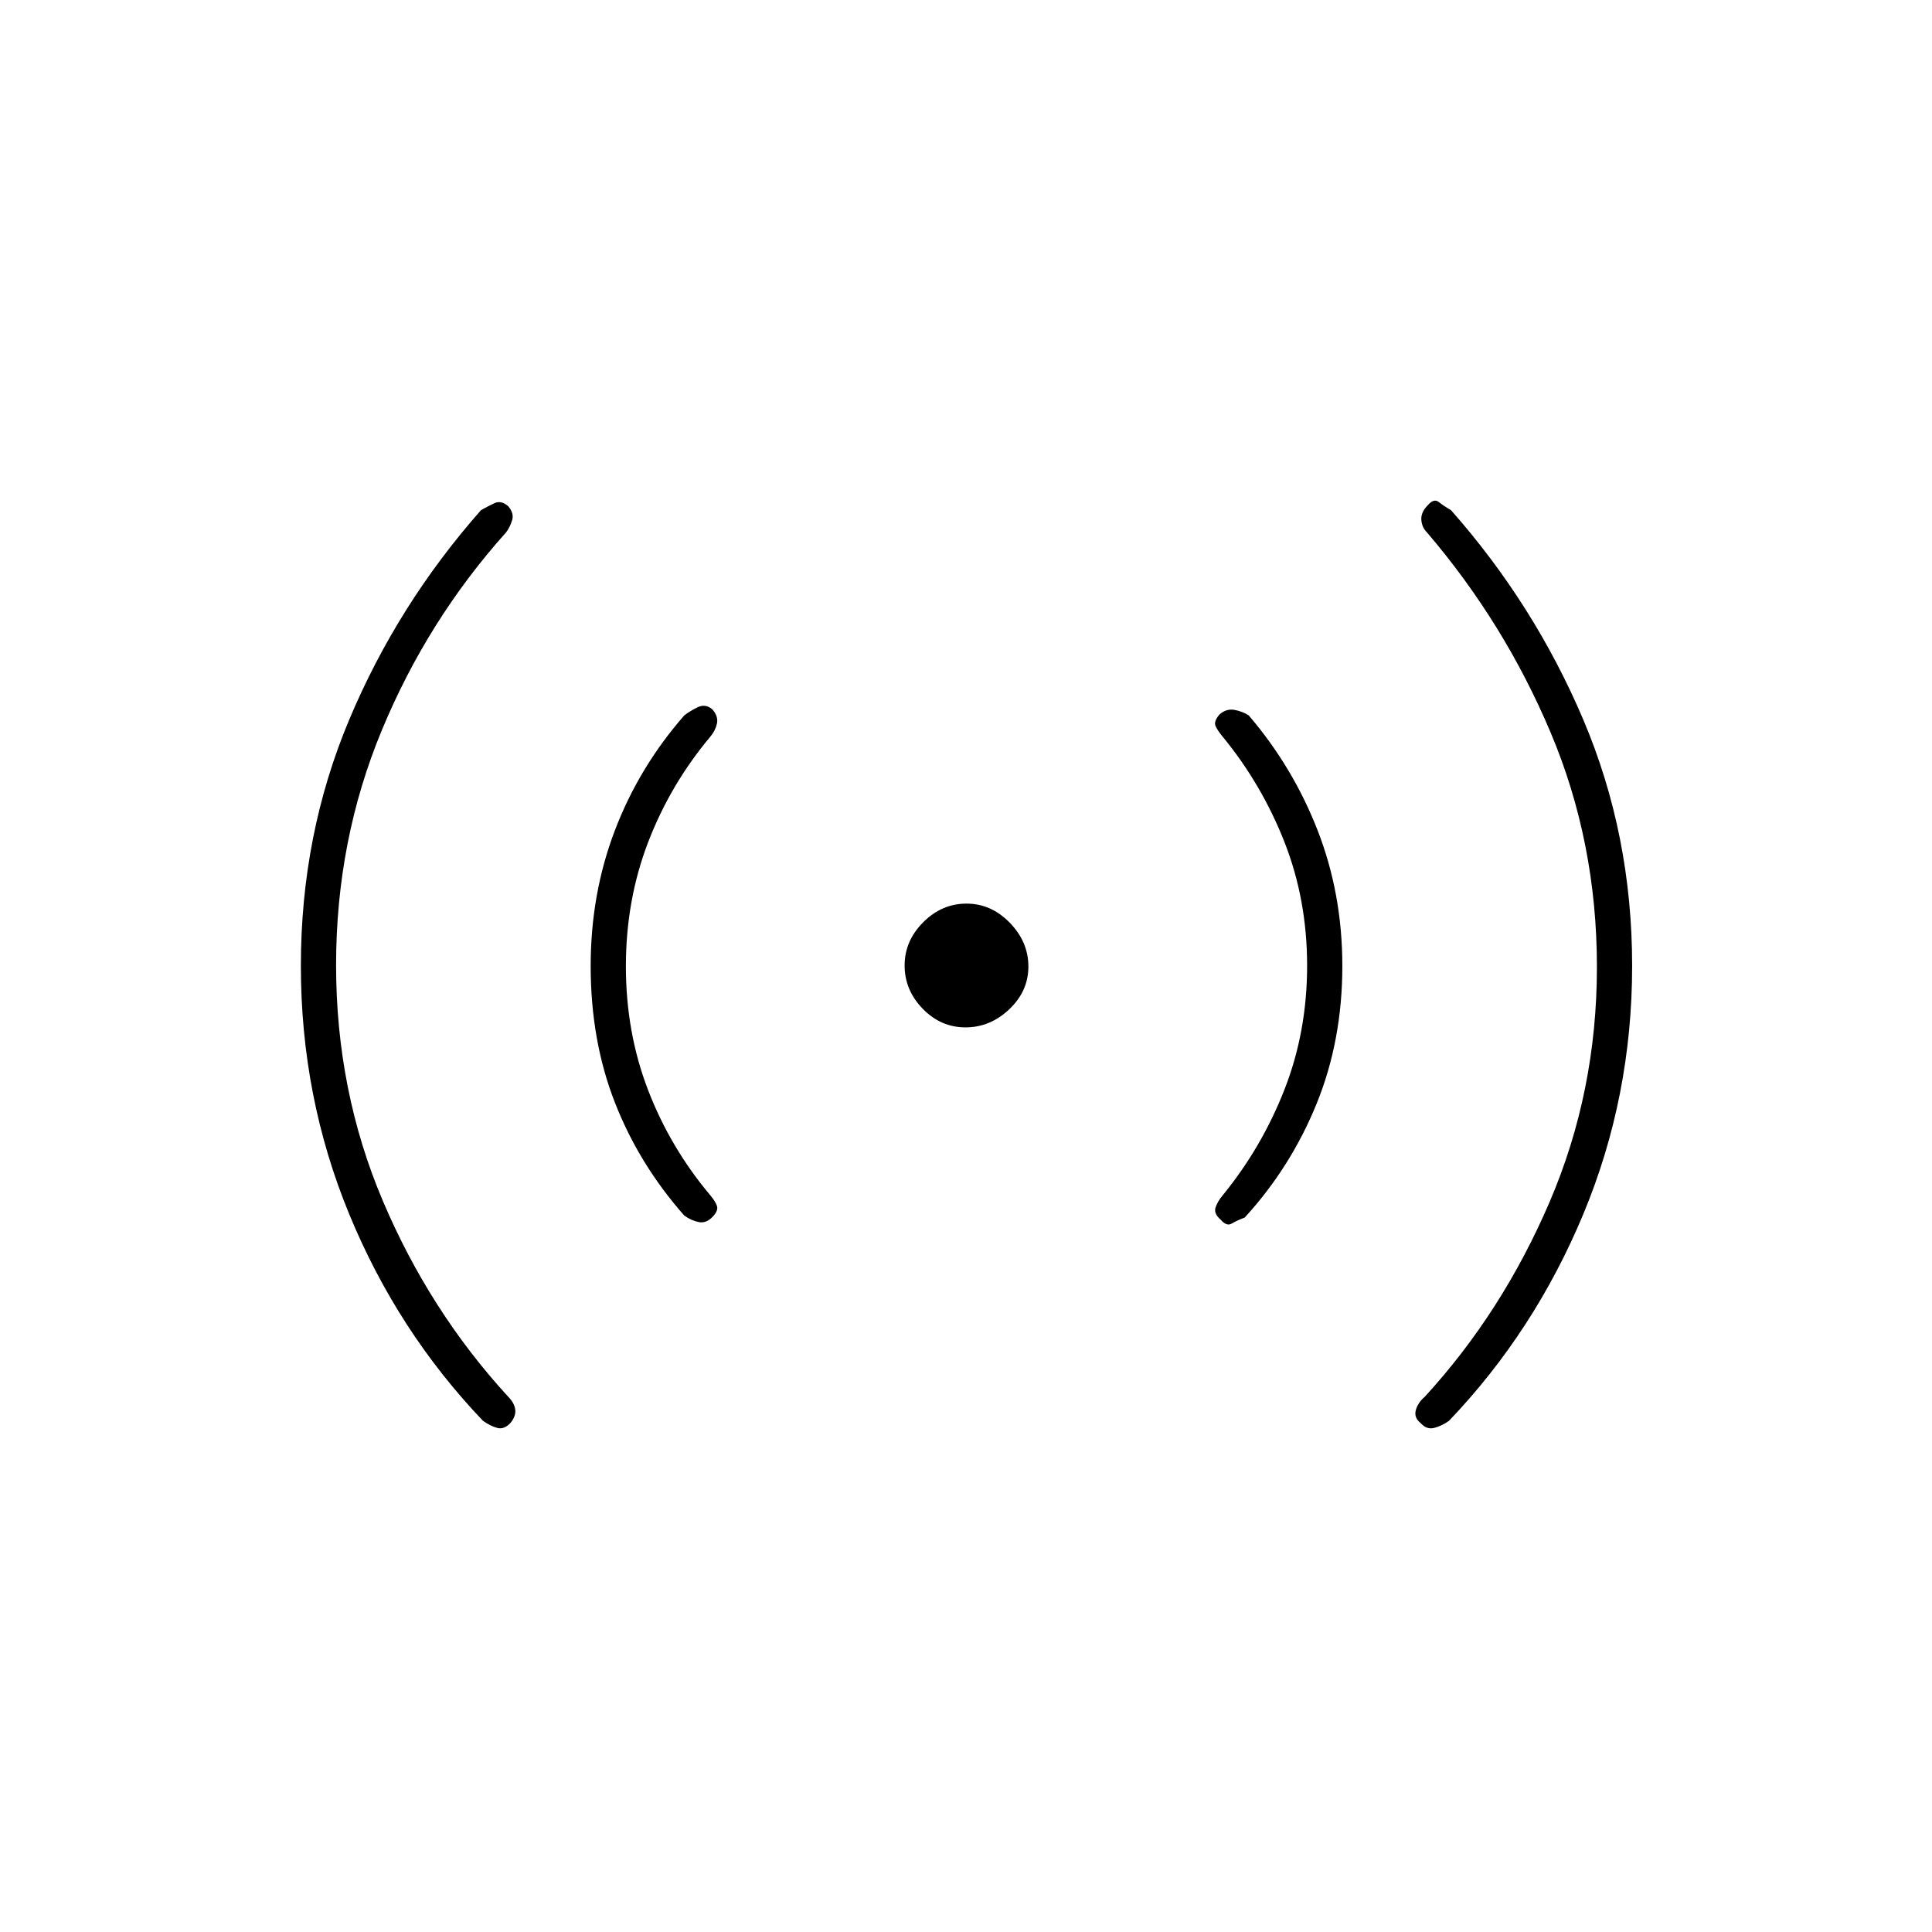 <svg xmlns="http://www.w3.org/2000/svg" height="20" viewBox="0 -960 960 960" width="20"><path d="M167-480.47q0 62.47 23.25 117.22T252.5-266q3 3 3.5 6.25t-2.26 6.71q-3.26 3.54-6.75 2.54T240-254q-42.5-44.5-66.5-102.75t-24-123.34q0-65.09 24-122.25T239-706.5q3.5-2 6.75-3.5t6.75 1.5q3 3.5 2 6.89-1 3.4-3 6.11-39 43.5-61.75 98.28T167-480.47Zm144 .62q0 32.85 11.04 61.53Q333.09-389.64 353-366q2.5 3 3.25 5.25t-2.01 5.21q-3.26 3.54-7 2.79T340-356q-22.5-25.5-34.5-56.25t-12-67.75q0-35.84 12.02-67.36 12.03-31.51 34.48-57.14 2.5-2 6.5-4t7.5 1q3 3.5 2.25 7T353-594q-19.91 23.73-30.96 52.52Q311-512.7 311-479.85Zm168.75 30.35q-12.25 0-21.25-9.25t-9-21.5q0-12.25 9.25-21.5t21.5-9.25q12.25 0 21.5 9.5t9.25 21.75q0 12.25-9.5 21.25t-21.75 9Zm169.75-30.65q0-32.85-11.29-61.53-11.3-28.68-30.71-52.32-2.5-3-3.5-5.25t1.93-5.71q3.43-3.04 7.5-2.29t7.07 2.75q21.95 25.63 34.23 57.14Q667-515.84 667-480q0 37-12.8 68.46-12.79 31.47-35.7 56.54-4 1.5-6.5 3t-5.5-2q-3.5-3-2.5-6t3.5-6q19.41-23.73 30.71-52.52 11.29-28.78 11.29-61.63Zm144 .62q0-61.97-23-116.47T709-695.5q-2.5-2.5-2.75-6.25t3.25-7.25q3-3.5 5.5-1.5t6 4q41.5 47 65.75 104.16T811-480.09q0 65.09-24.25 123.34T720-254q-3.5 2.5-7.28 3.5-3.79 1-6.75-2.32-3.47-2.72-2.47-6.45T708-266q38.5-42 62-96.78t23.5-116.75Z"/></svg>